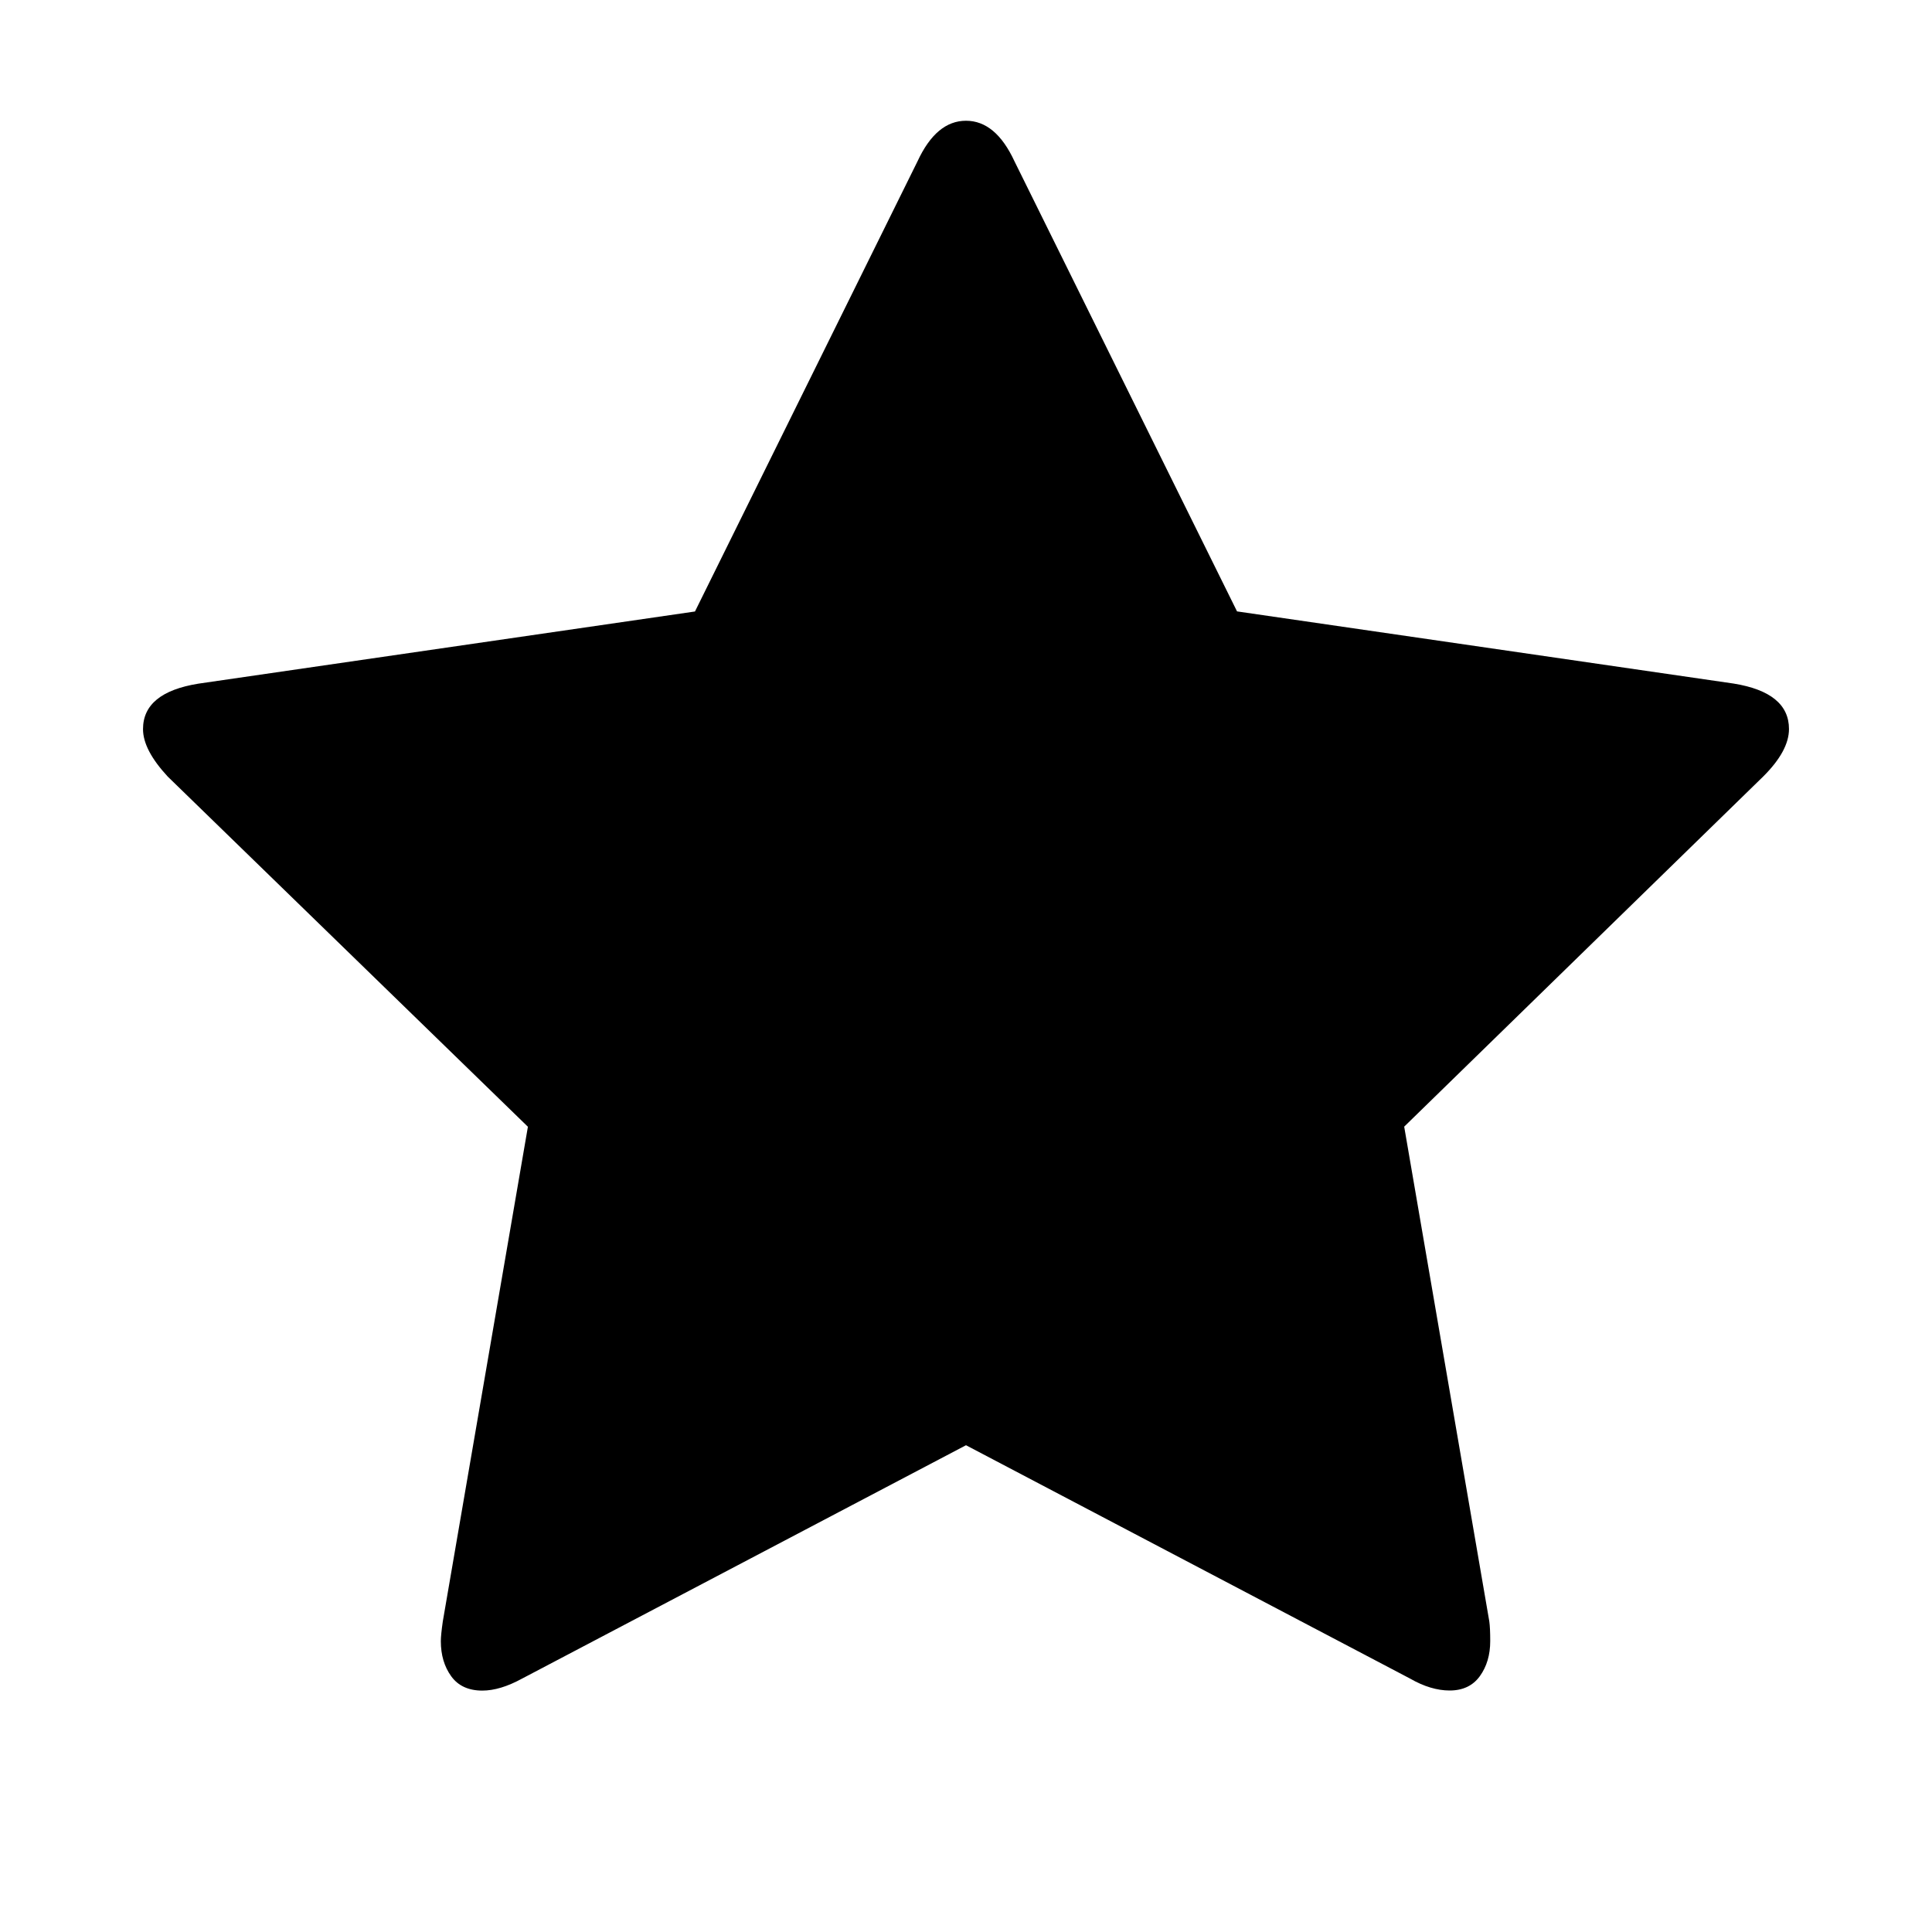 <?xml version="1.0" standalone="no"?><!DOCTYPE svg PUBLIC "-//W3C//DTD SVG 1.1//EN" "http://www.w3.org/Graphics/SVG/1.1/DTD/svg11.dtd"><svg t="1515656669394" class="icon" style="" viewBox="0 0 1024 1024" version="1.1" xmlns="http://www.w3.org/2000/svg" p-id="6501" xmlns:xlink="http://www.w3.org/1999/xlink" width="200" height="200"><defs><style type="text/css"></style></defs><path d="M948.2 386.4c0 7.7-4.55 16.1-13.65 25.15l-190.3 185.6 45.1 262.15c0.35 2.45 0.5 5.95 0.5 10.5 0 7.35-1.85 13.55-5.5 18.6-3.65 5.05-9 7.6-16 7.6-6.65 0-13.65-2.1-20.95-6.3L512 766l-235.4 123.75c-7.7 4.2-14.7 6.3-20.95 6.3-7.35 0-12.85-2.55-16.5-7.6-3.65-5.05-5.5-11.25-5.5-18.6 0-2.1 0.35-5.6 1.05-10.5l45.1-262.15-190.9-185.6c-8.75-9.45-13.1-17.8-13.1-25.15 0-12.95 9.8-20.95 29.35-24.1l263.2-38.25L486.3 85.5c6.65-14.35 15.2-21.5 25.7-21.5s19.05 7.15 25.7 21.5l117.95 238.55 263.2 38.25c19.55 3.15 29.35 11.2 29.35 24.1z" p-id="6502"></path></svg>